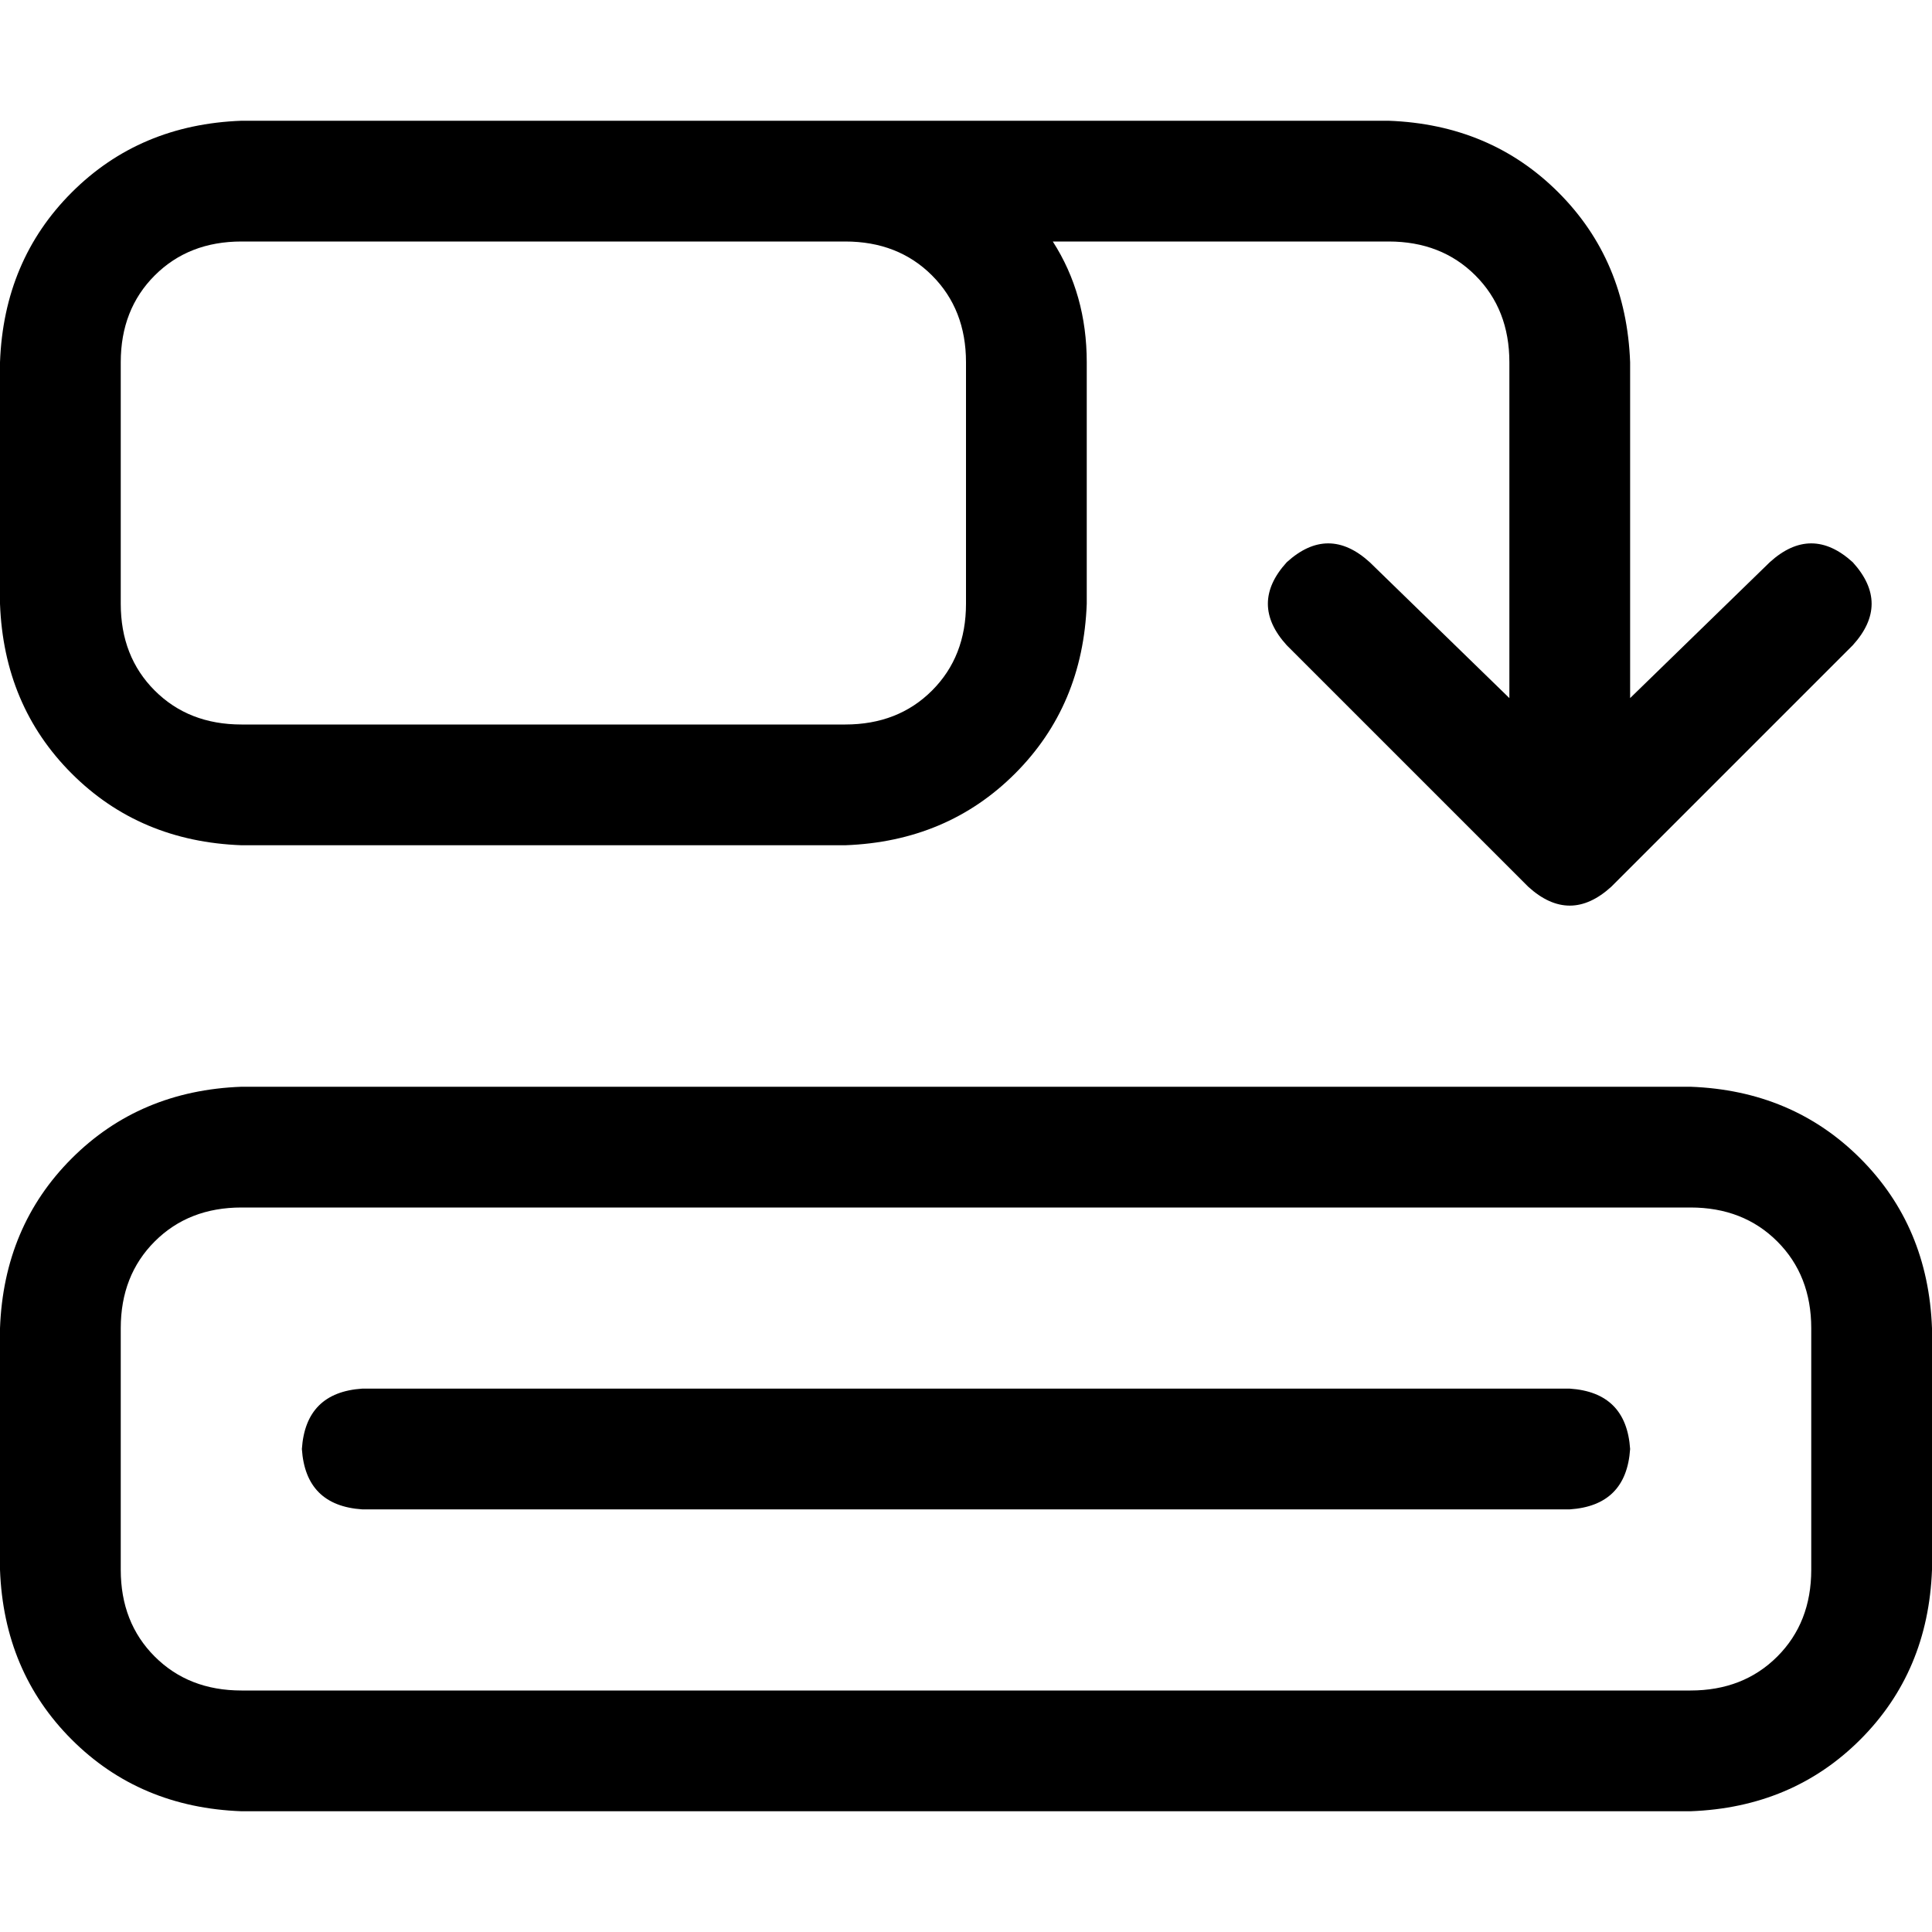 <svg xmlns="http://www.w3.org/2000/svg" viewBox="0 0 512 512">
  <path d="M 480 352 Q 480 338 471 329 L 471 329 L 471 329 Q 462 320 448 320 L 64 320 L 64 320 Q 50 320 41 329 Q 32 338 32 352 L 32 416 L 32 416 Q 32 430 41 439 Q 50 448 64 448 L 448 448 L 448 448 Q 462 448 471 439 Q 480 430 480 416 L 480 352 L 480 352 Z M 512 416 Q 511 443 493 461 L 493 461 L 493 461 Q 475 479 448 480 L 64 480 L 64 480 Q 37 479 19 461 Q 1 443 0 416 L 0 352 L 0 352 Q 1 325 19 307 Q 37 289 64 288 L 448 288 L 448 288 Q 475 289 493 307 Q 511 325 512 352 L 512 416 L 512 416 Z M 256 96 Q 256 82 247 73 L 247 73 L 247 73 Q 238 64 224 64 L 192 64 L 64 64 Q 50 64 41 73 Q 32 82 32 96 L 32 160 L 32 160 Q 32 174 41 183 Q 50 192 64 192 L 224 192 L 224 192 Q 238 192 247 183 Q 256 174 256 160 L 256 96 L 256 96 Z M 279 64 Q 288 78 288 96 L 288 160 L 288 160 Q 287 187 269 205 Q 251 223 224 224 L 64 224 L 64 224 Q 37 223 19 205 Q 1 187 0 160 L 0 96 L 0 96 Q 1 69 19 51 Q 37 33 64 32 L 192 32 L 368 32 Q 395 33 413 51 Q 431 69 432 96 L 432 185 L 432 185 L 469 149 L 469 149 Q 480 139 491 149 Q 501 160 491 171 L 427 235 L 427 235 Q 416 245 405 235 L 341 171 L 341 171 Q 331 160 341 149 Q 352 139 363 149 L 400 185 L 400 185 L 400 96 L 400 96 Q 400 82 391 73 Q 382 64 368 64 L 279 64 L 279 64 Z M 96 368 L 416 368 L 96 368 L 416 368 Q 431 369 432 384 Q 431 399 416 400 L 96 400 L 96 400 Q 81 399 80 384 Q 81 369 96 368 L 96 368 Z" />
</svg>